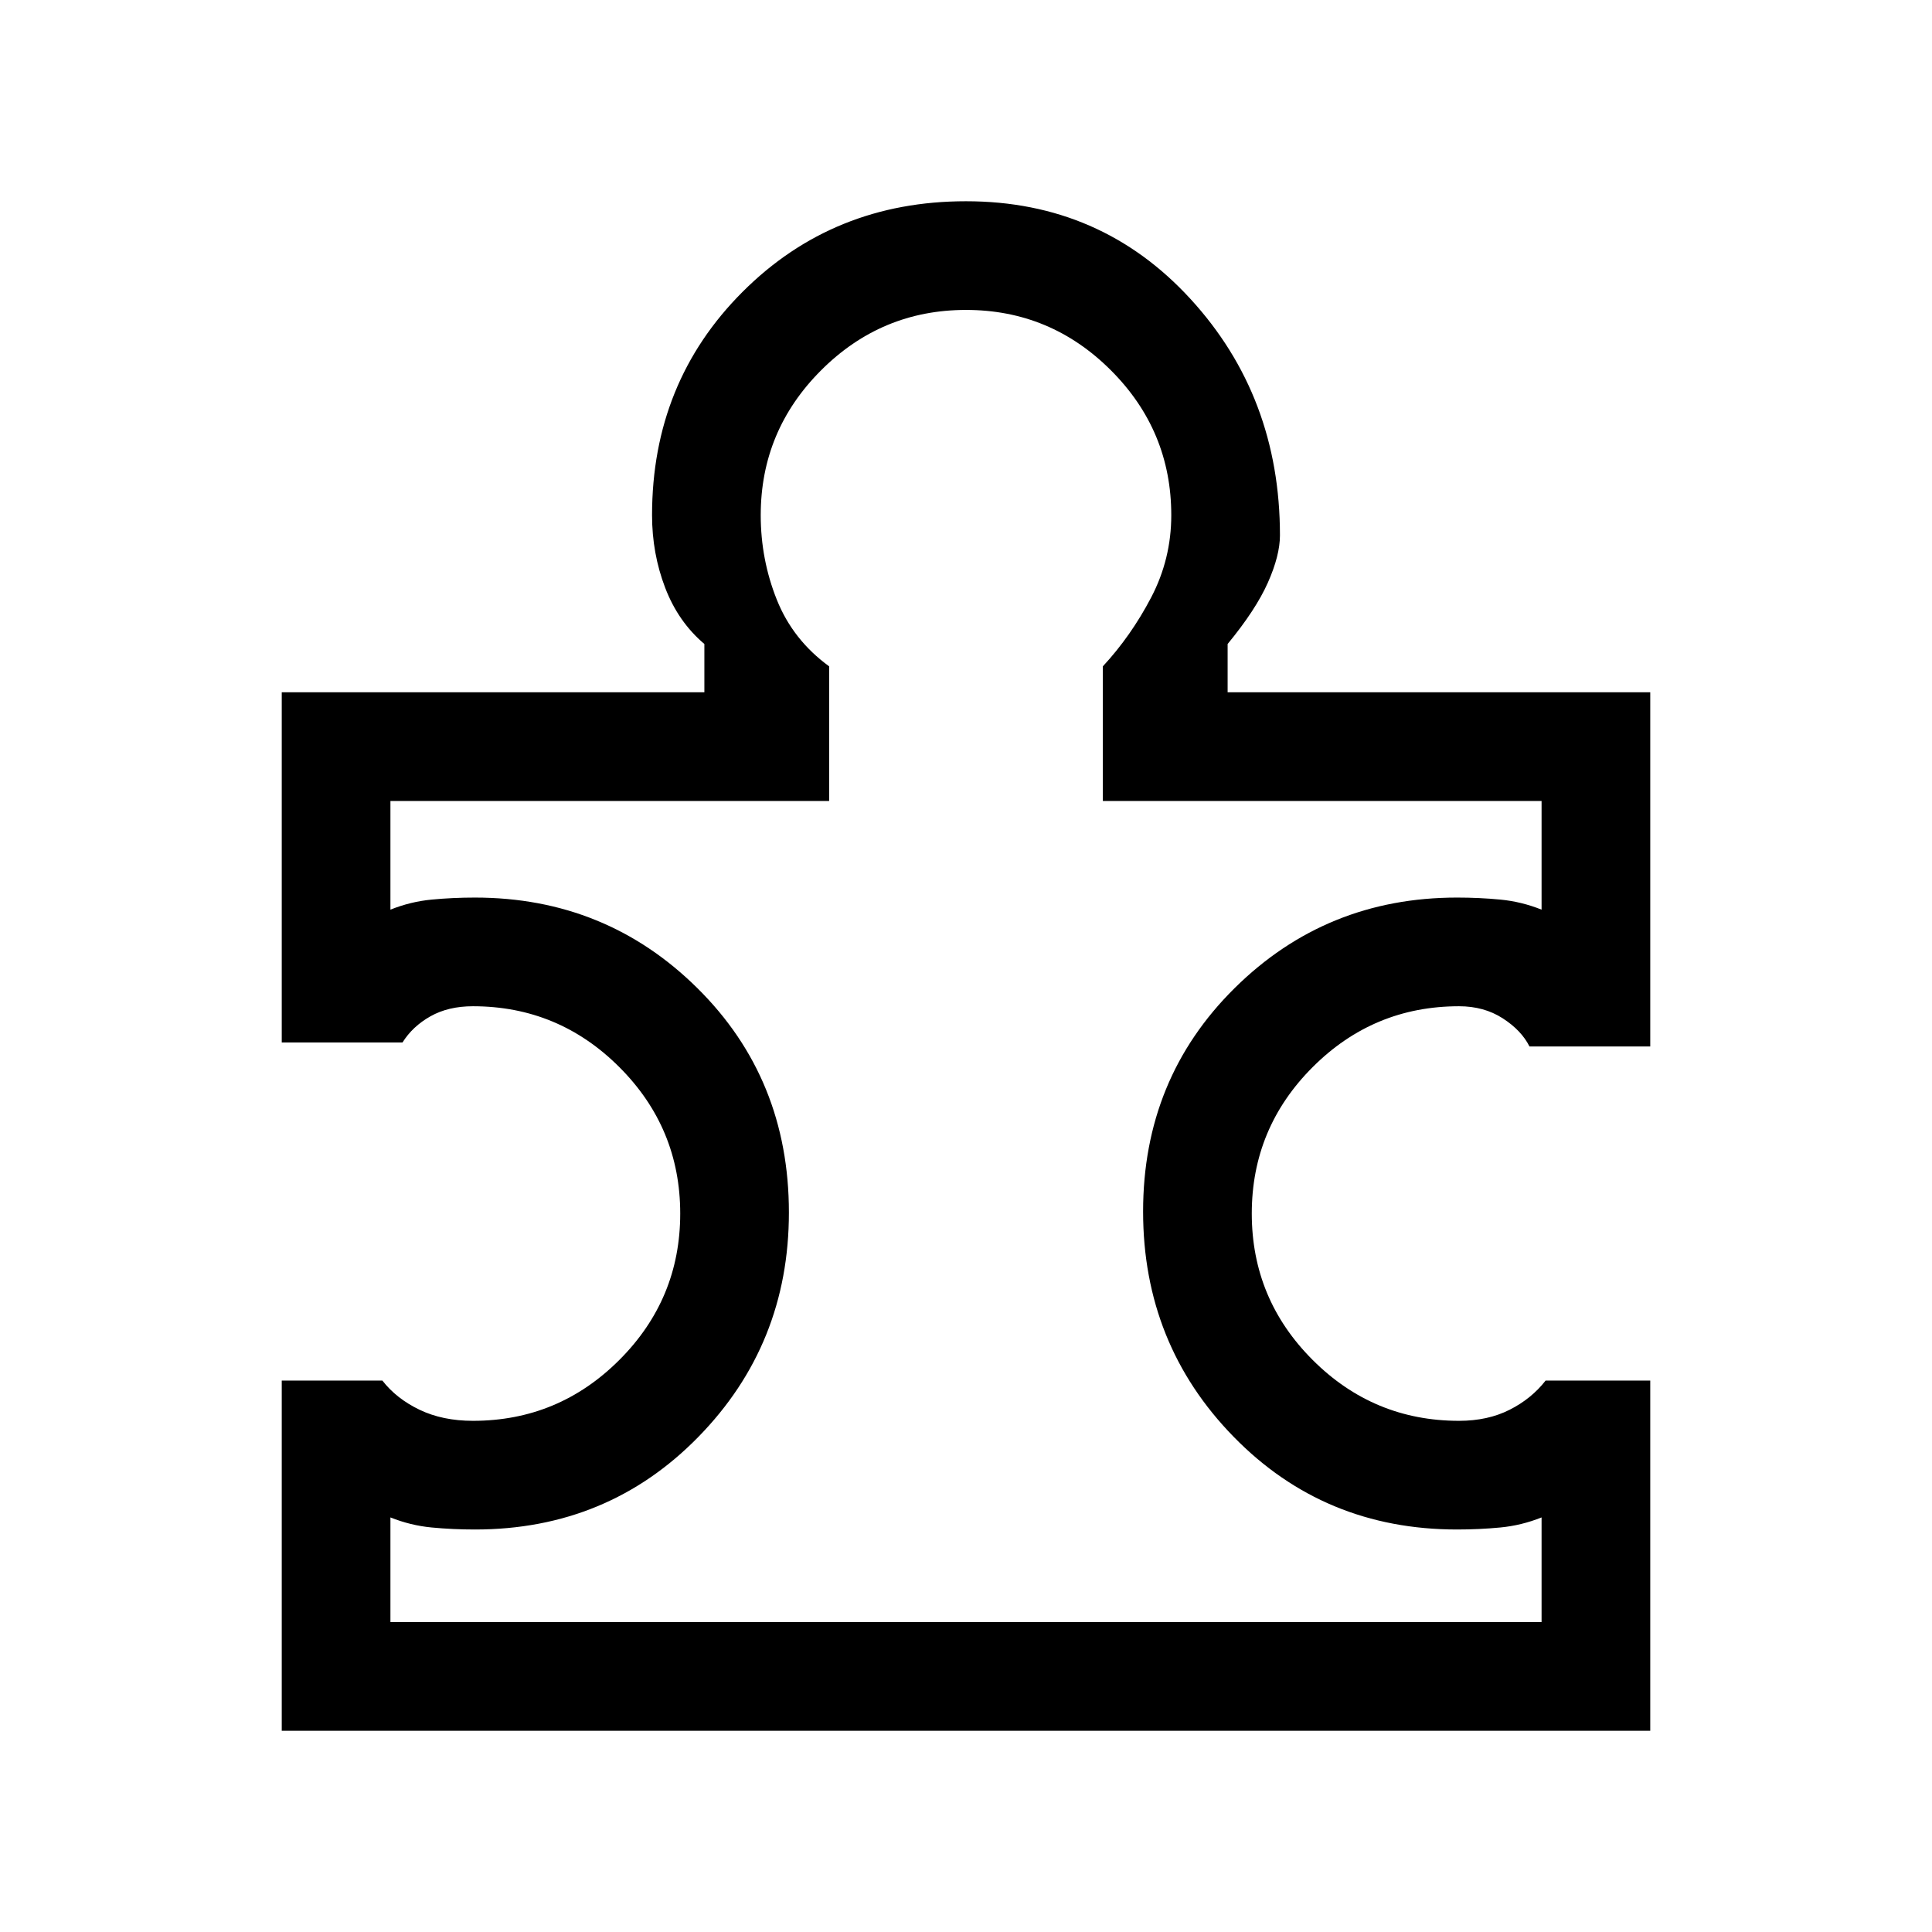 <svg xmlns="http://www.w3.org/2000/svg" height="24" viewBox="0 -960 960 960" width="24"><path d="M194-154h572v-52q-10 4-20.5 5t-21.5 1q-66 0-111-46.06-45-46.07-45-111.94 0-66 45.47-111 45.48-45 110.53-45 11 0 21.5 1t20.5 5v-54H548v-66.9q14-15.1 24-34.22 10-19.13 10-40.88 0-42-30-72t-72-30q-42 0-72 30t-30 72q0 22 8 42t26 33.1v66.9H194v54q10-4 20.5-5t21.5-1q65.05 0 110.52 45Q392-424 392-357.5q0 65.5-45 111.5t-111 46q-11 0-21.5-1t-20.5-5v52Zm626-120v174H140v-174h50q7 9 18.47 14.5Q219.94-254 235-254q42.5 0 72.75-30.25T338-357q0-42.5-30.25-72.75T235-460q-12.24 0-21.12 5T200-442h-60v-174h210v-24q-13-11-19.5-28t-6.5-36q0-66 45-111t111-45q67 0 111.5 48.5T636-694q0 10-6 23.5T610-640v24h210v176h-60q-4-8-13.3-14t-21.7-6q-42.5 0-72.75 30.25T622-357q0 42.5 30.25 72.75T725-254q14.26 0 25.13-5.5T768-274h52ZM480-480Z"/></svg>